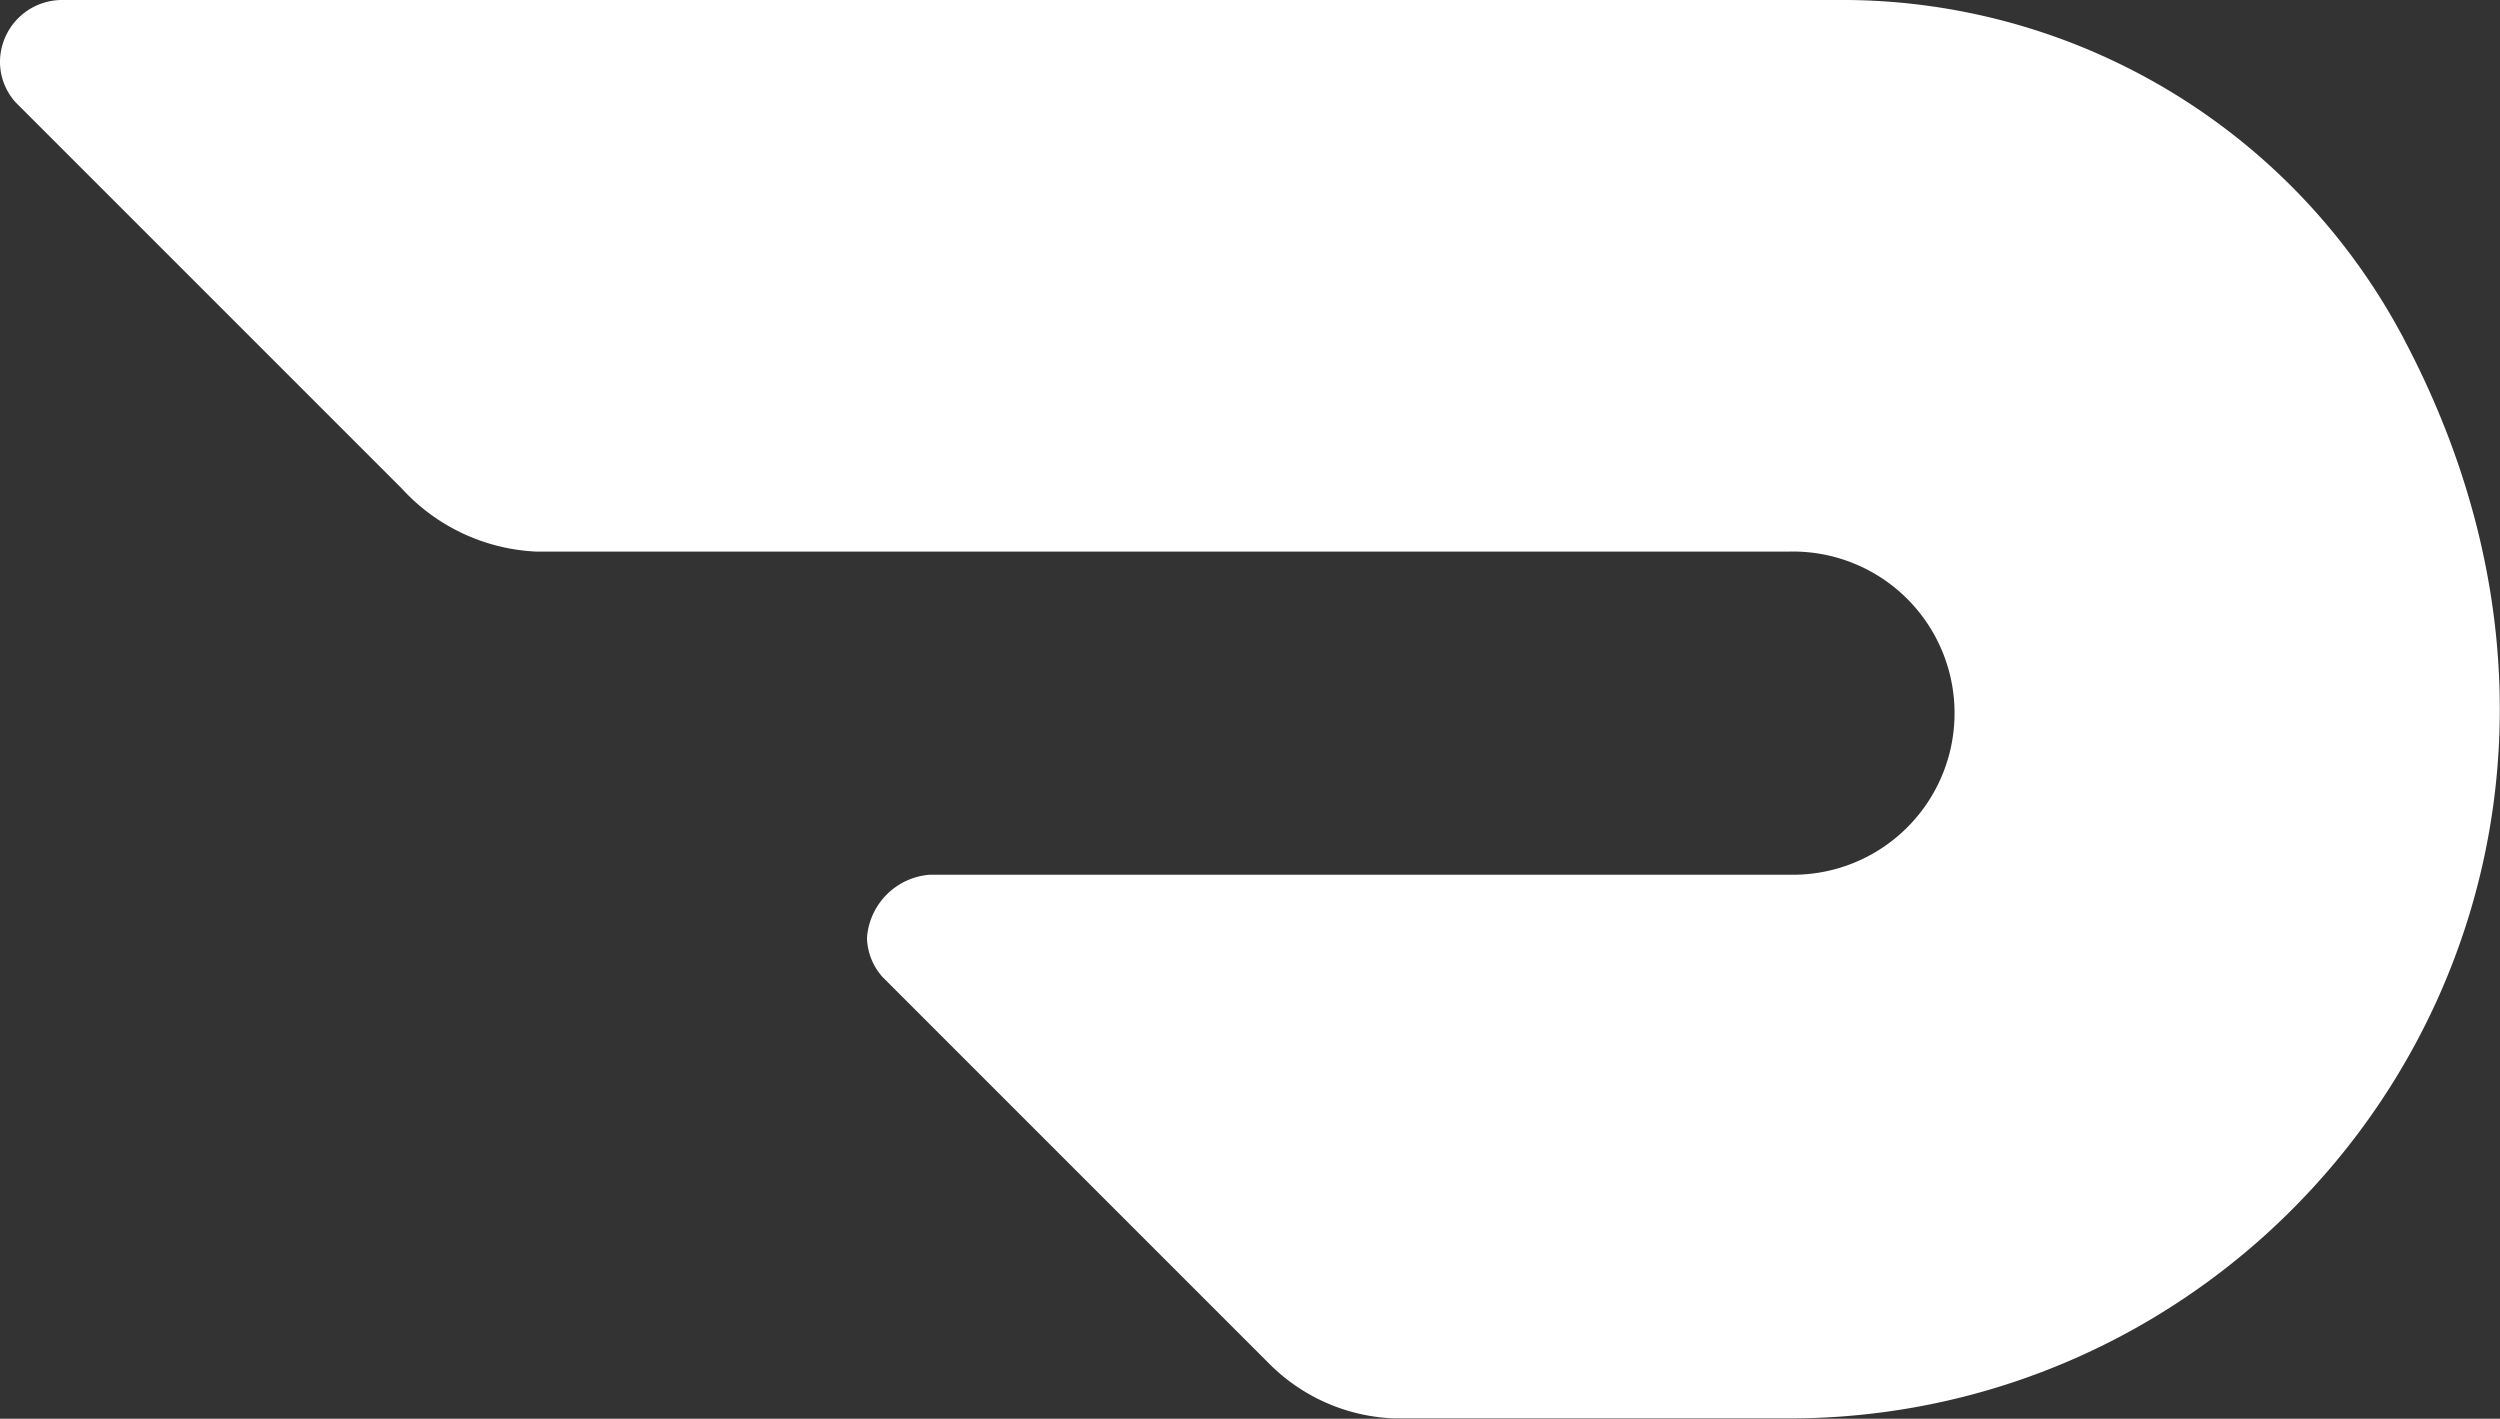 <svg xmlns="http://www.w3.org/2000/svg" width="33.028" height="18.743" viewBox="0 0 33.028 18.743">
  <rect x="0" y="0" width="33.028" height="18.743" fill="#333333" stroke="none"/>
  <path id="Path_26" data-name="Path 26" d="M31.758,4.477A8.391,8.391,0,0,0,24.261,0H.833A.821.821,0,0,0,0,.833a.8.8,0,0,0,.208.521l5.1,5.1a2.566,2.566,0,0,0,1.77.833H23.637a2.135,2.135,0,0,1,.1,4.269H12.287a.9.9,0,0,0-.833.833.8.8,0,0,0,.208.521l5.1,5.1a2.457,2.457,0,0,0,1.666.729h5.206c6.768,0,11.87-7.185,8.122-14.265" fill="#fff"/>
</svg>
